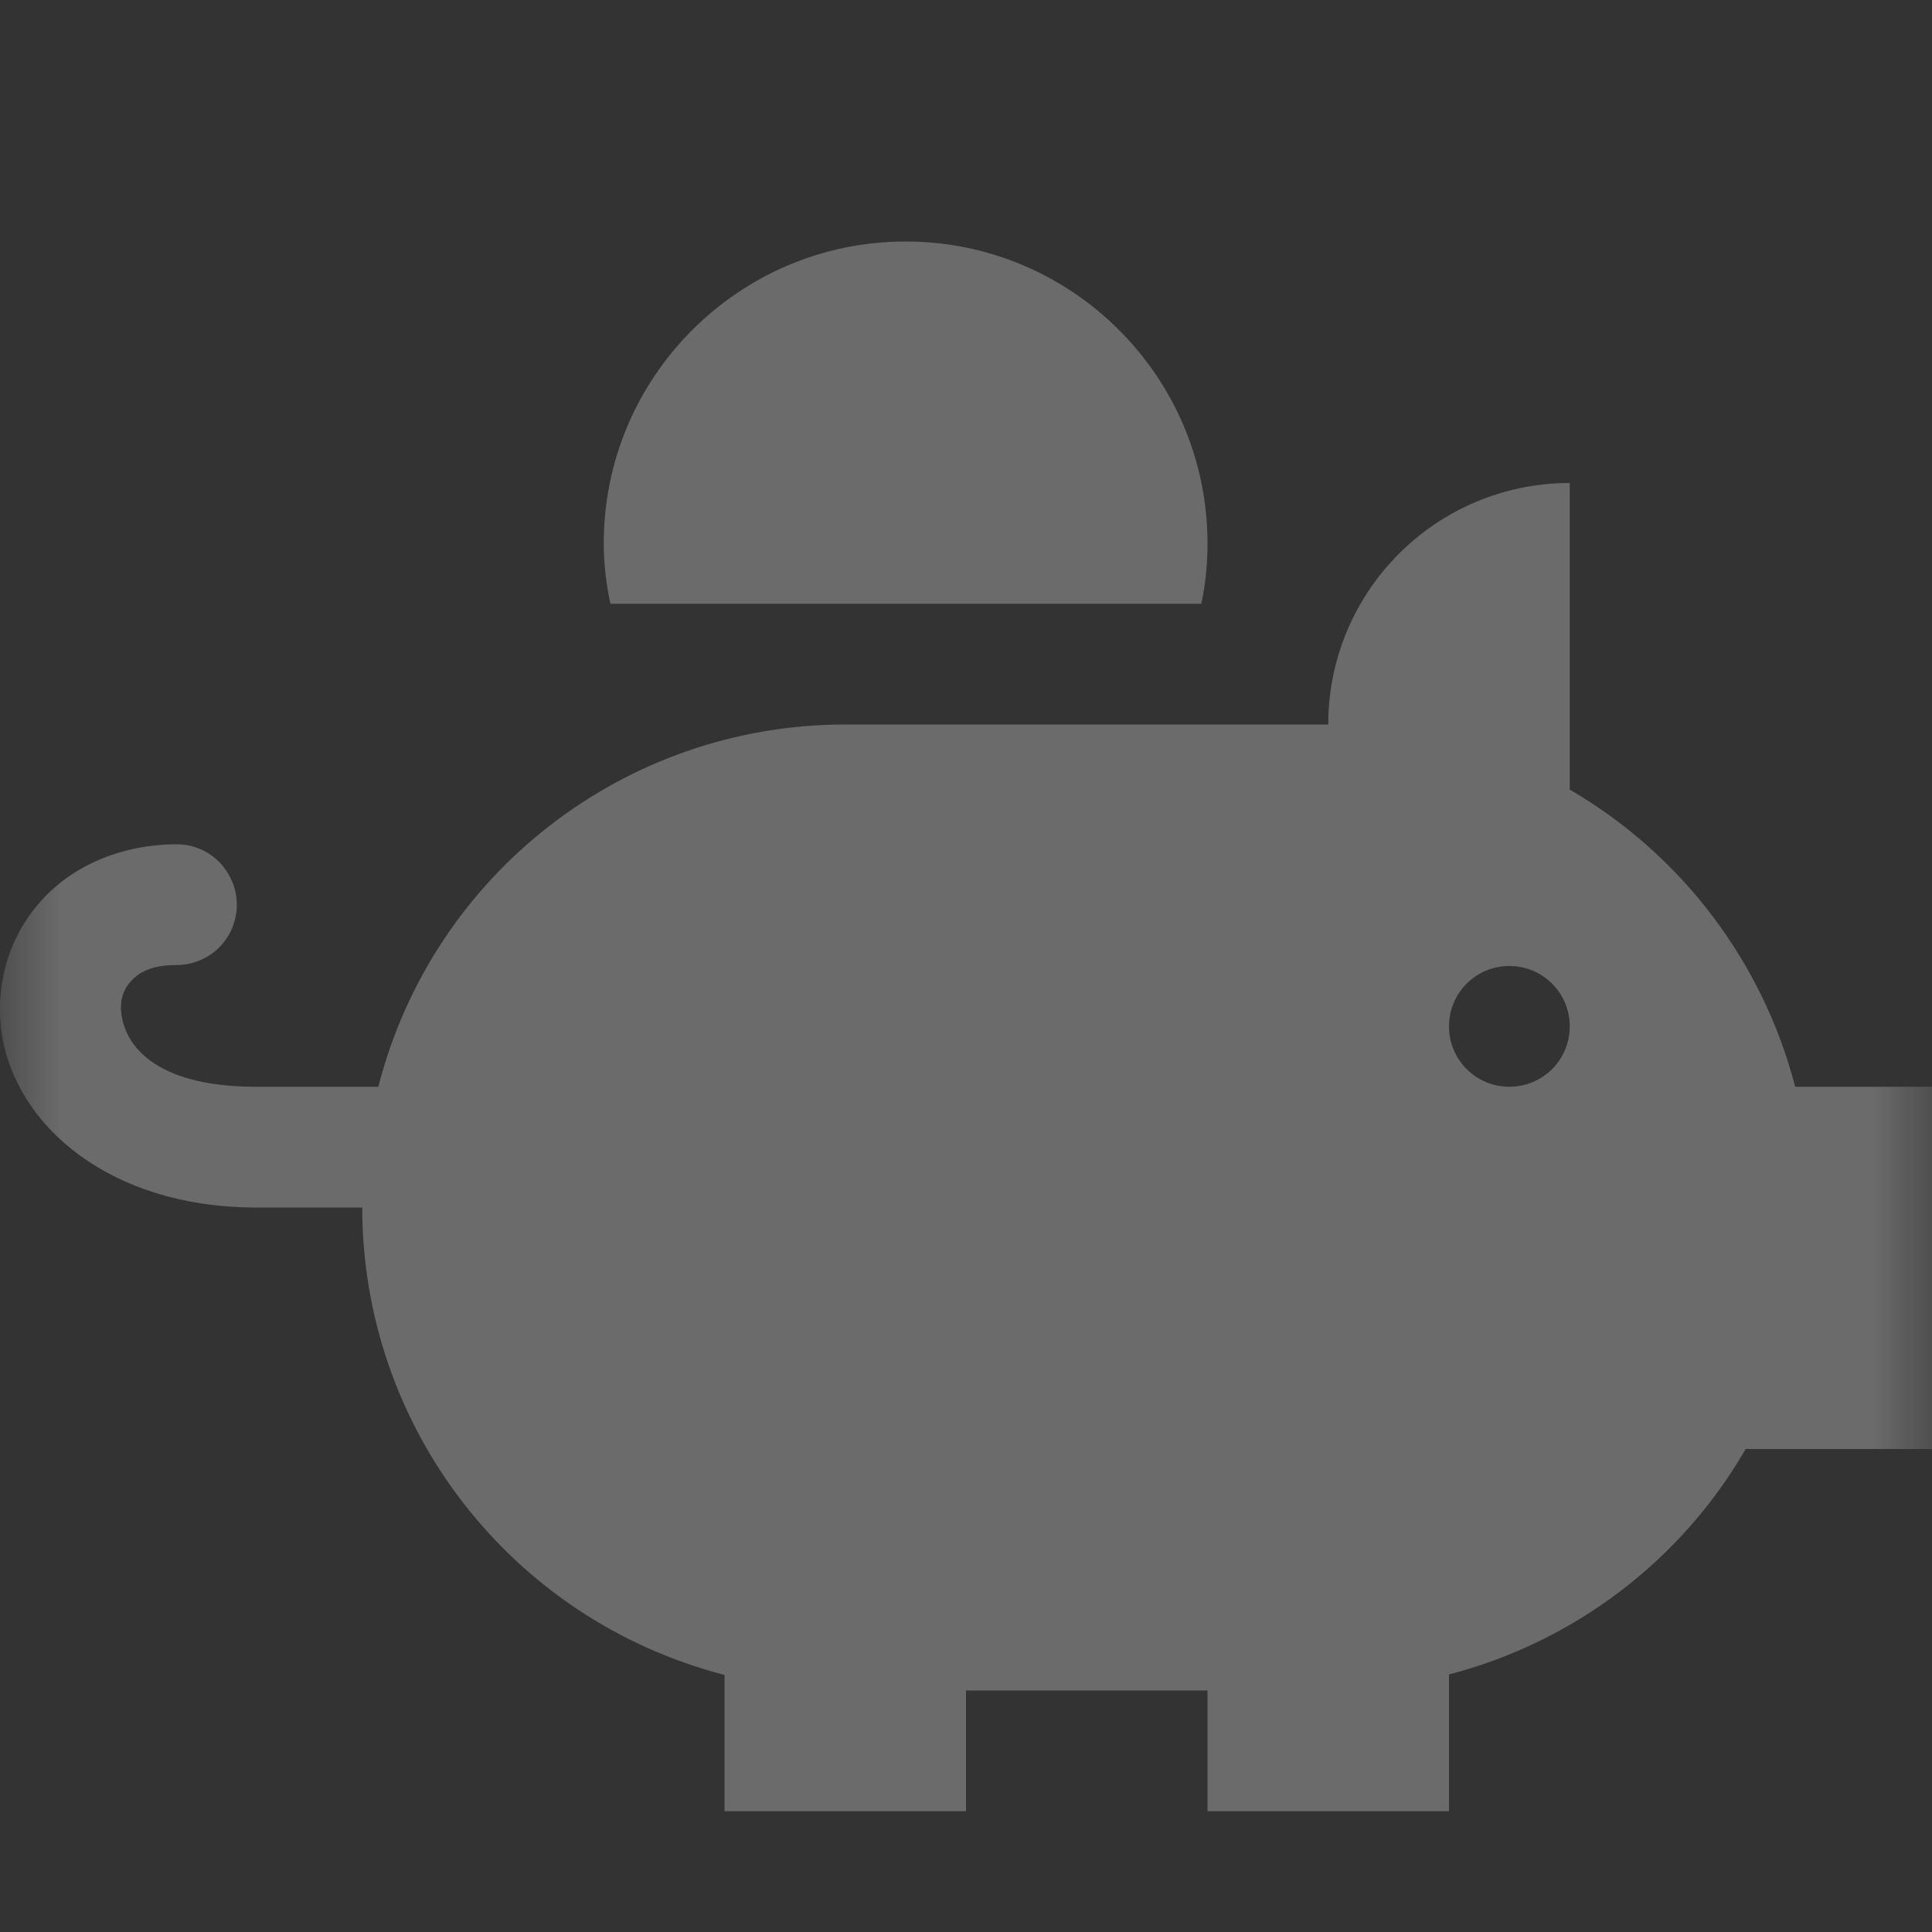 <svg xmlns="http://www.w3.org/2000/svg" xmlns:xlink="http://www.w3.org/1999/xlink" width="16" height="16" viewBox="0 0 16 16" version="1.1"><rect x="0" y="0" width="16" height="16" fill="#333333" stroke="none"/><defs><filter id="alpha" filterUnits="objectBoundingBox" x="0%" y="0%" width="100%" height="100%"> <feColorMatrix type="matrix" in="SourceGraphic" values="0 0 0 0 1 0 0 0 0 1 0 0 0 0 1 0 0 0 1 0"/></filter><mask id="mask0"> <g filter="url(#alpha)"><rect x="0" y="0" width="16" height="16" style="fill:rgb(0%,0%,0%);fill-opacity:0.3;stroke:none;"/> </g></mask><clipPath id="clip1"> <rect x="0" y="0" width="16" height="16"/></clipPath><g id="surface5" clip-path="url(#clip1)"><path style=" stroke:none;fill-rule:nonzero;fill:rgb(93.333%,93.333%,93.333%);fill-opacity:1;" d="M 7.5 2 C 6.121 2 5 3.121 5 4.5 C 5 4.668 5.02 4.836 5.055 5 L 9.949 5 C 9.984 4.836 10 4.668 10 4.5 C 10 3.121 8.879 2 7.5 2 Z M 13 4 C 11.895 4 11 4.895 11 6 L 7 6 C 5.176 6 3.586 7.234 3.133 9 L 2.094 9 C 1.262 8.992 1.043 8.641 1.008 8.414 C 0.988 8.301 1.016 8.203 1.078 8.133 C 1.141 8.062 1.238 7.992 1.461 7.992 C 1.641 7.992 1.805 7.898 1.895 7.742 C 1.984 7.586 1.984 7.391 1.891 7.238 C 1.801 7.082 1.633 6.988 1.453 6.992 C 0.988 6.996 0.578 7.18 0.32 7.484 C 0.059 7.785 -0.043 8.188 0.016 8.57 C 0.141 9.34 0.922 9.988 2.086 10 C 2.09 10 2.09 10 2.094 10 L 3 10 C 3 11.824 4.234 13.414 6 13.871 L 6 15 L 8 15 L 8 14 L 10 14 L 10 15 L 12 15 L 12 13.867 C 13.035 13.598 13.922 12.926 14.457 12 L 16 12 L 16 9 L 14.867 9 C 14.598 7.965 13.926 7.078 13 6.539 Z M 12.5 8 C 12.777 8 13 8.223 13 8.5 C 13 8.777 12.777 9 12.5 9 C 12.223 9 12 8.777 12 8.5 C 12 8.223 12.223 8 12.5 8 Z M 12.5 8 "/></g></defs><g id="surface1"><use xlink:href="#surface5" mask="url(#mask0)"/></g></svg>

